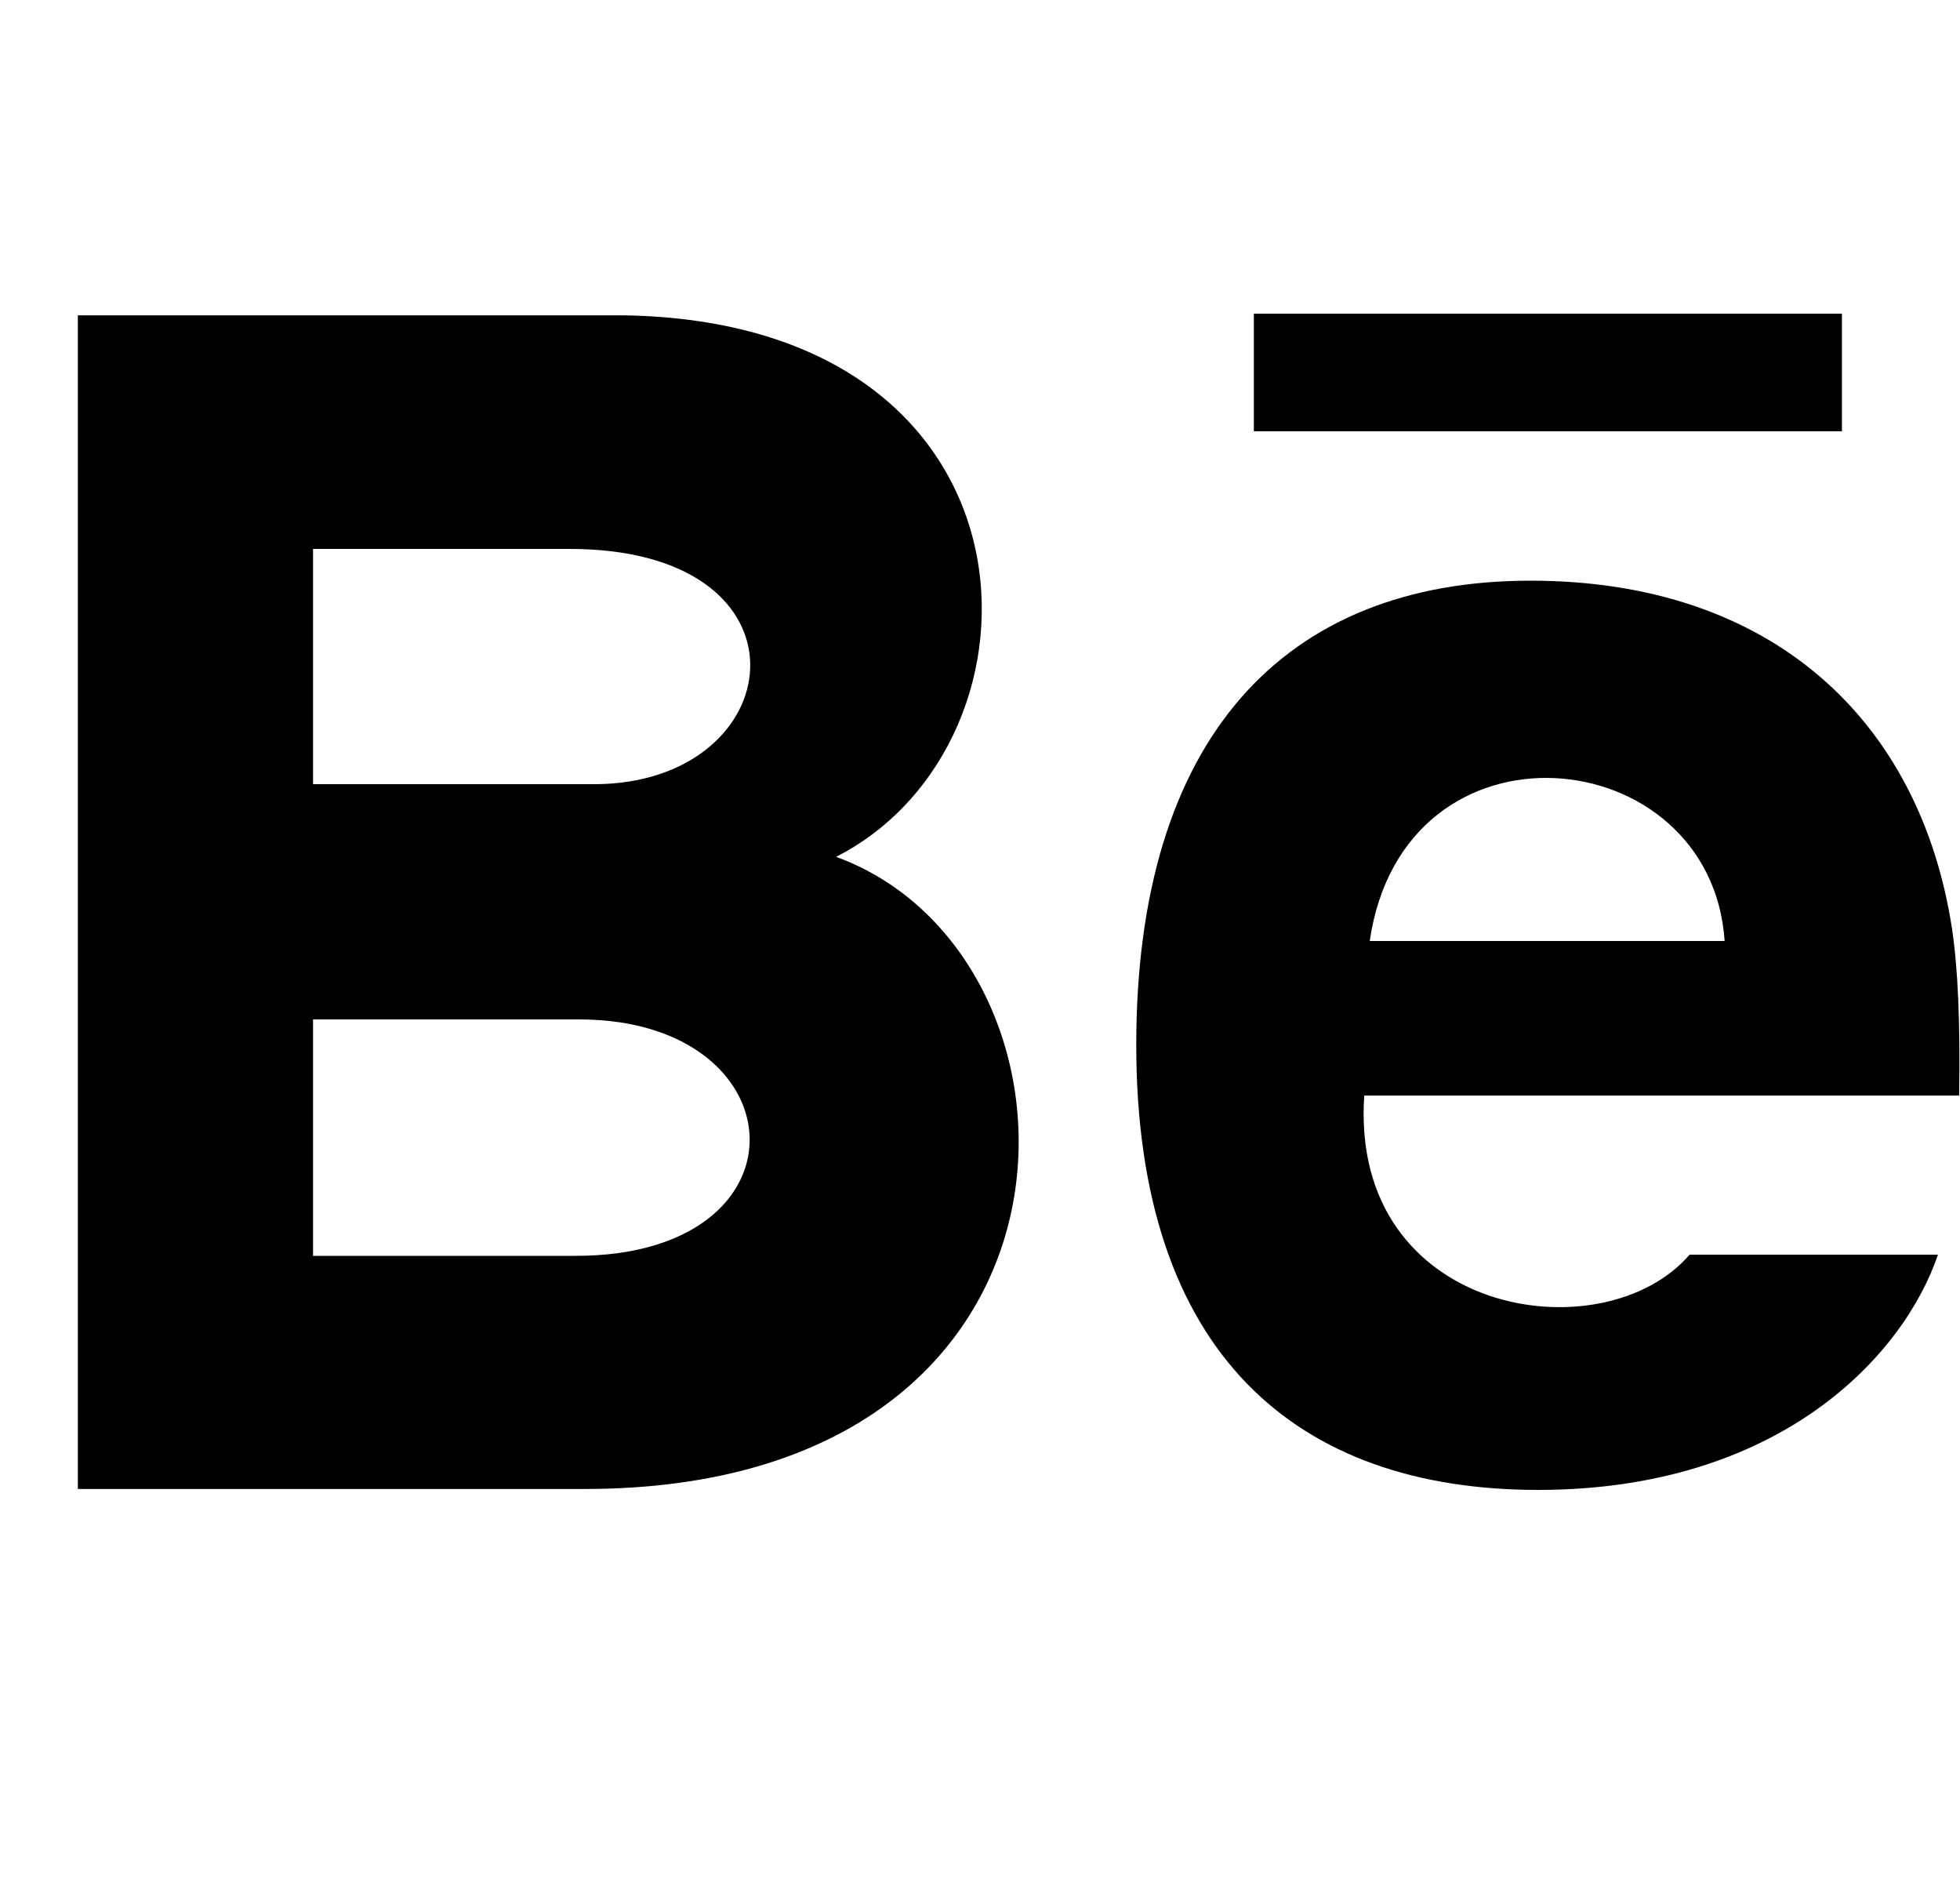 <svg width="25" height="24" viewBox="0 0 25 24" fill="none" xmlns="http://www.w3.org/2000/svg">
<path fill-rule="evenodd" clip-rule="evenodd" d="M21.998 12H17.471C17.904 9.034 21.824 9.427 21.998 12ZM3.993 13L7.385 13C7.385 13 7.385 13 7.385 13C7.569 13 7.743 13.013 7.905 13.037C10.058 13.36 10.182 15.674 7.87 15.982C7.704 16.004 7.526 16.015 7.335 16.015C7.335 16.015 7.335 16.015 7.335 16.015L3.993 16.015L3.993 16.015V13L3.993 13ZM7.915 9.981C10.116 9.726 10.333 7 7.265 7L3.993 7L3.993 7V10H7.577C7.577 10 7.577 10 7.577 10C7.694 10 7.807 9.994 7.915 9.981ZM23.494 5.5H15.993V4H23.494V5.5ZM7.946 4.021C13.421 4.102 13.526 9.466 10.665 10.927C14.127 12.187 14.243 18.988 7.46 18.988H0.993V4.021H7.946ZM19.522 7.405C22.603 7.405 24.485 9.186 24.896 11.83C24.973 12.337 25.004 13.02 24.989 13.971H17.401C17.212 16.782 20.446 17.283 21.551 16H24.719C24.278 17.298 22.691 19 19.619 19C16.546 19 14.493 17.273 14.493 13.326C14.493 9.415 16.379 7.405 19.522 7.405Z" fill="black"/>
</svg>
